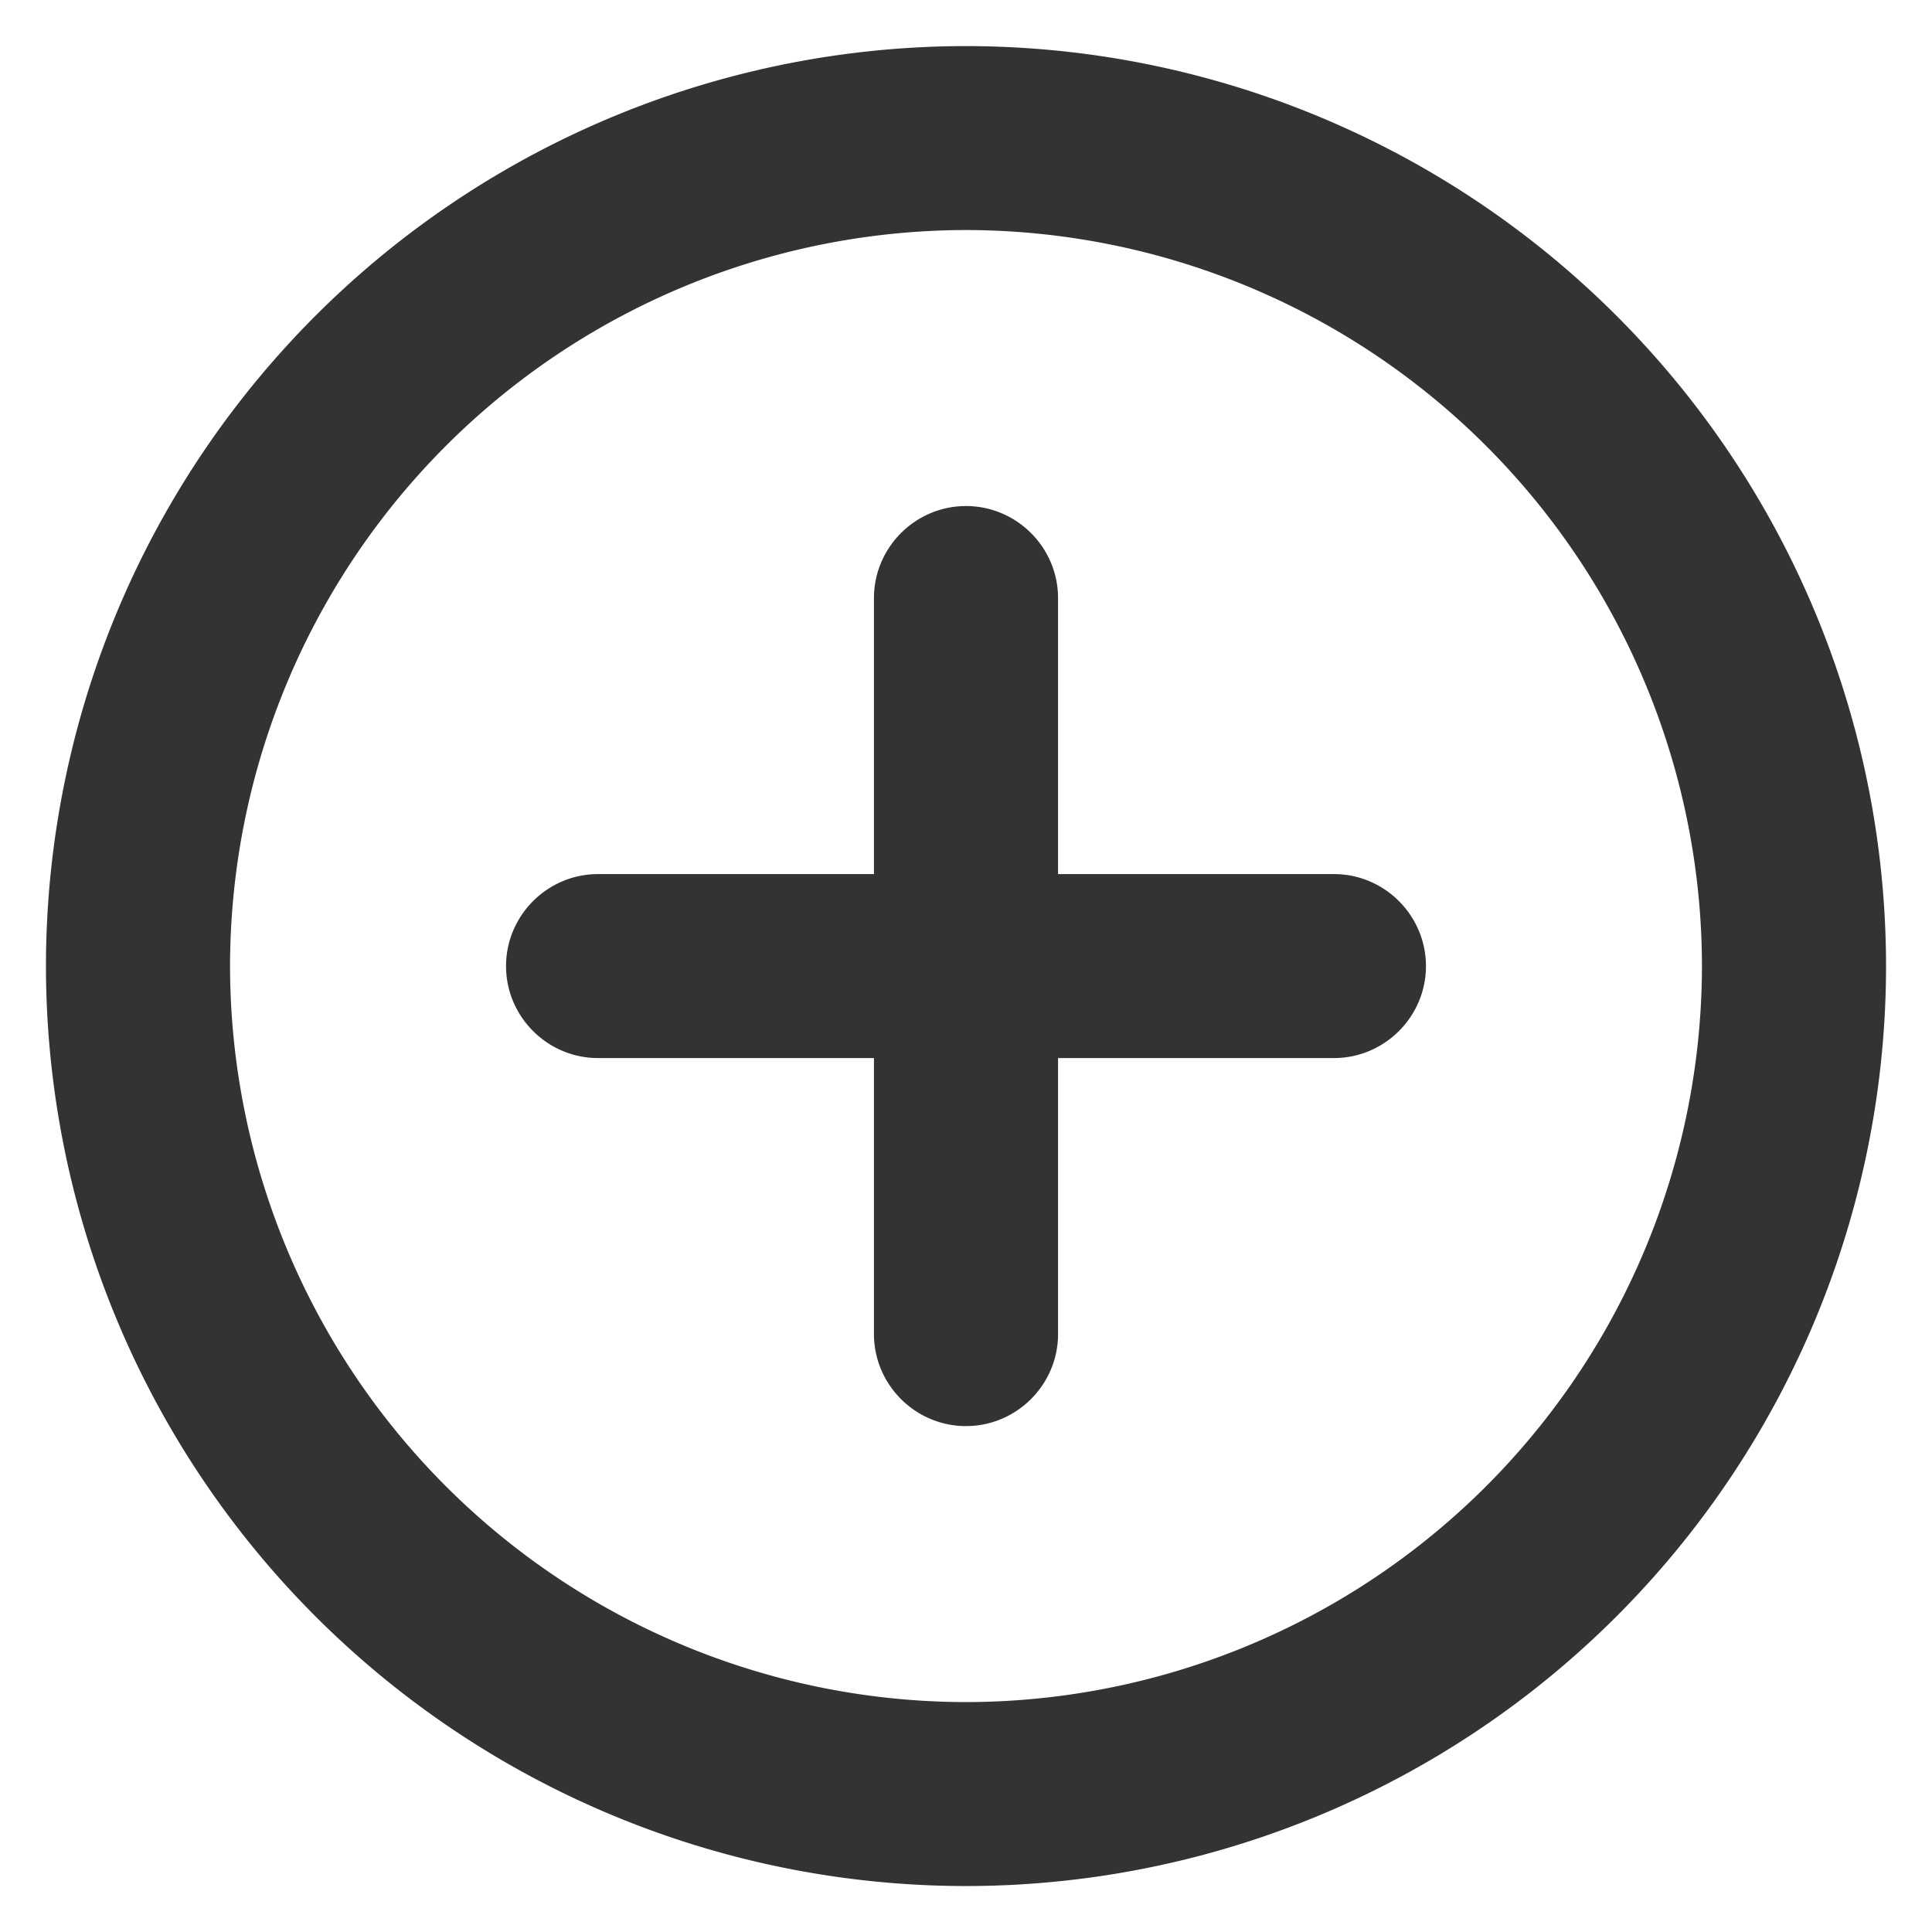 <svg width="14" height="14" fill="none" xmlns="http://www.w3.org/2000/svg"><path fill-rule="evenodd" clip-rule="evenodd" d="M7 .334A6.67 6.67 0 00.333 7.001 6.67 6.67 0 007 13.667a6.67 6.67 0 006.667-6.666A6.67 6.67 0 007 .334zm0 3.333c-.367 0-.667.3-.667.667v2h-2c-.366 0-.666.3-.666.667 0 .366.3.666.666.666h2v2c0 .367.3.667.667.667.367 0 .667-.3.667-.667v-2h2c.366 0 .666-.3.666-.666 0-.367-.3-.667-.666-.667h-2v-2c0-.367-.3-.667-.667-.667zM1.667 7.001A5.34 5.34 0 007 12.334a5.34 5.34 0 005.333-5.333A5.34 5.34 0 007 1.667a5.34 5.34 0 00-5.333 5.334z" fill="#333"/></svg>